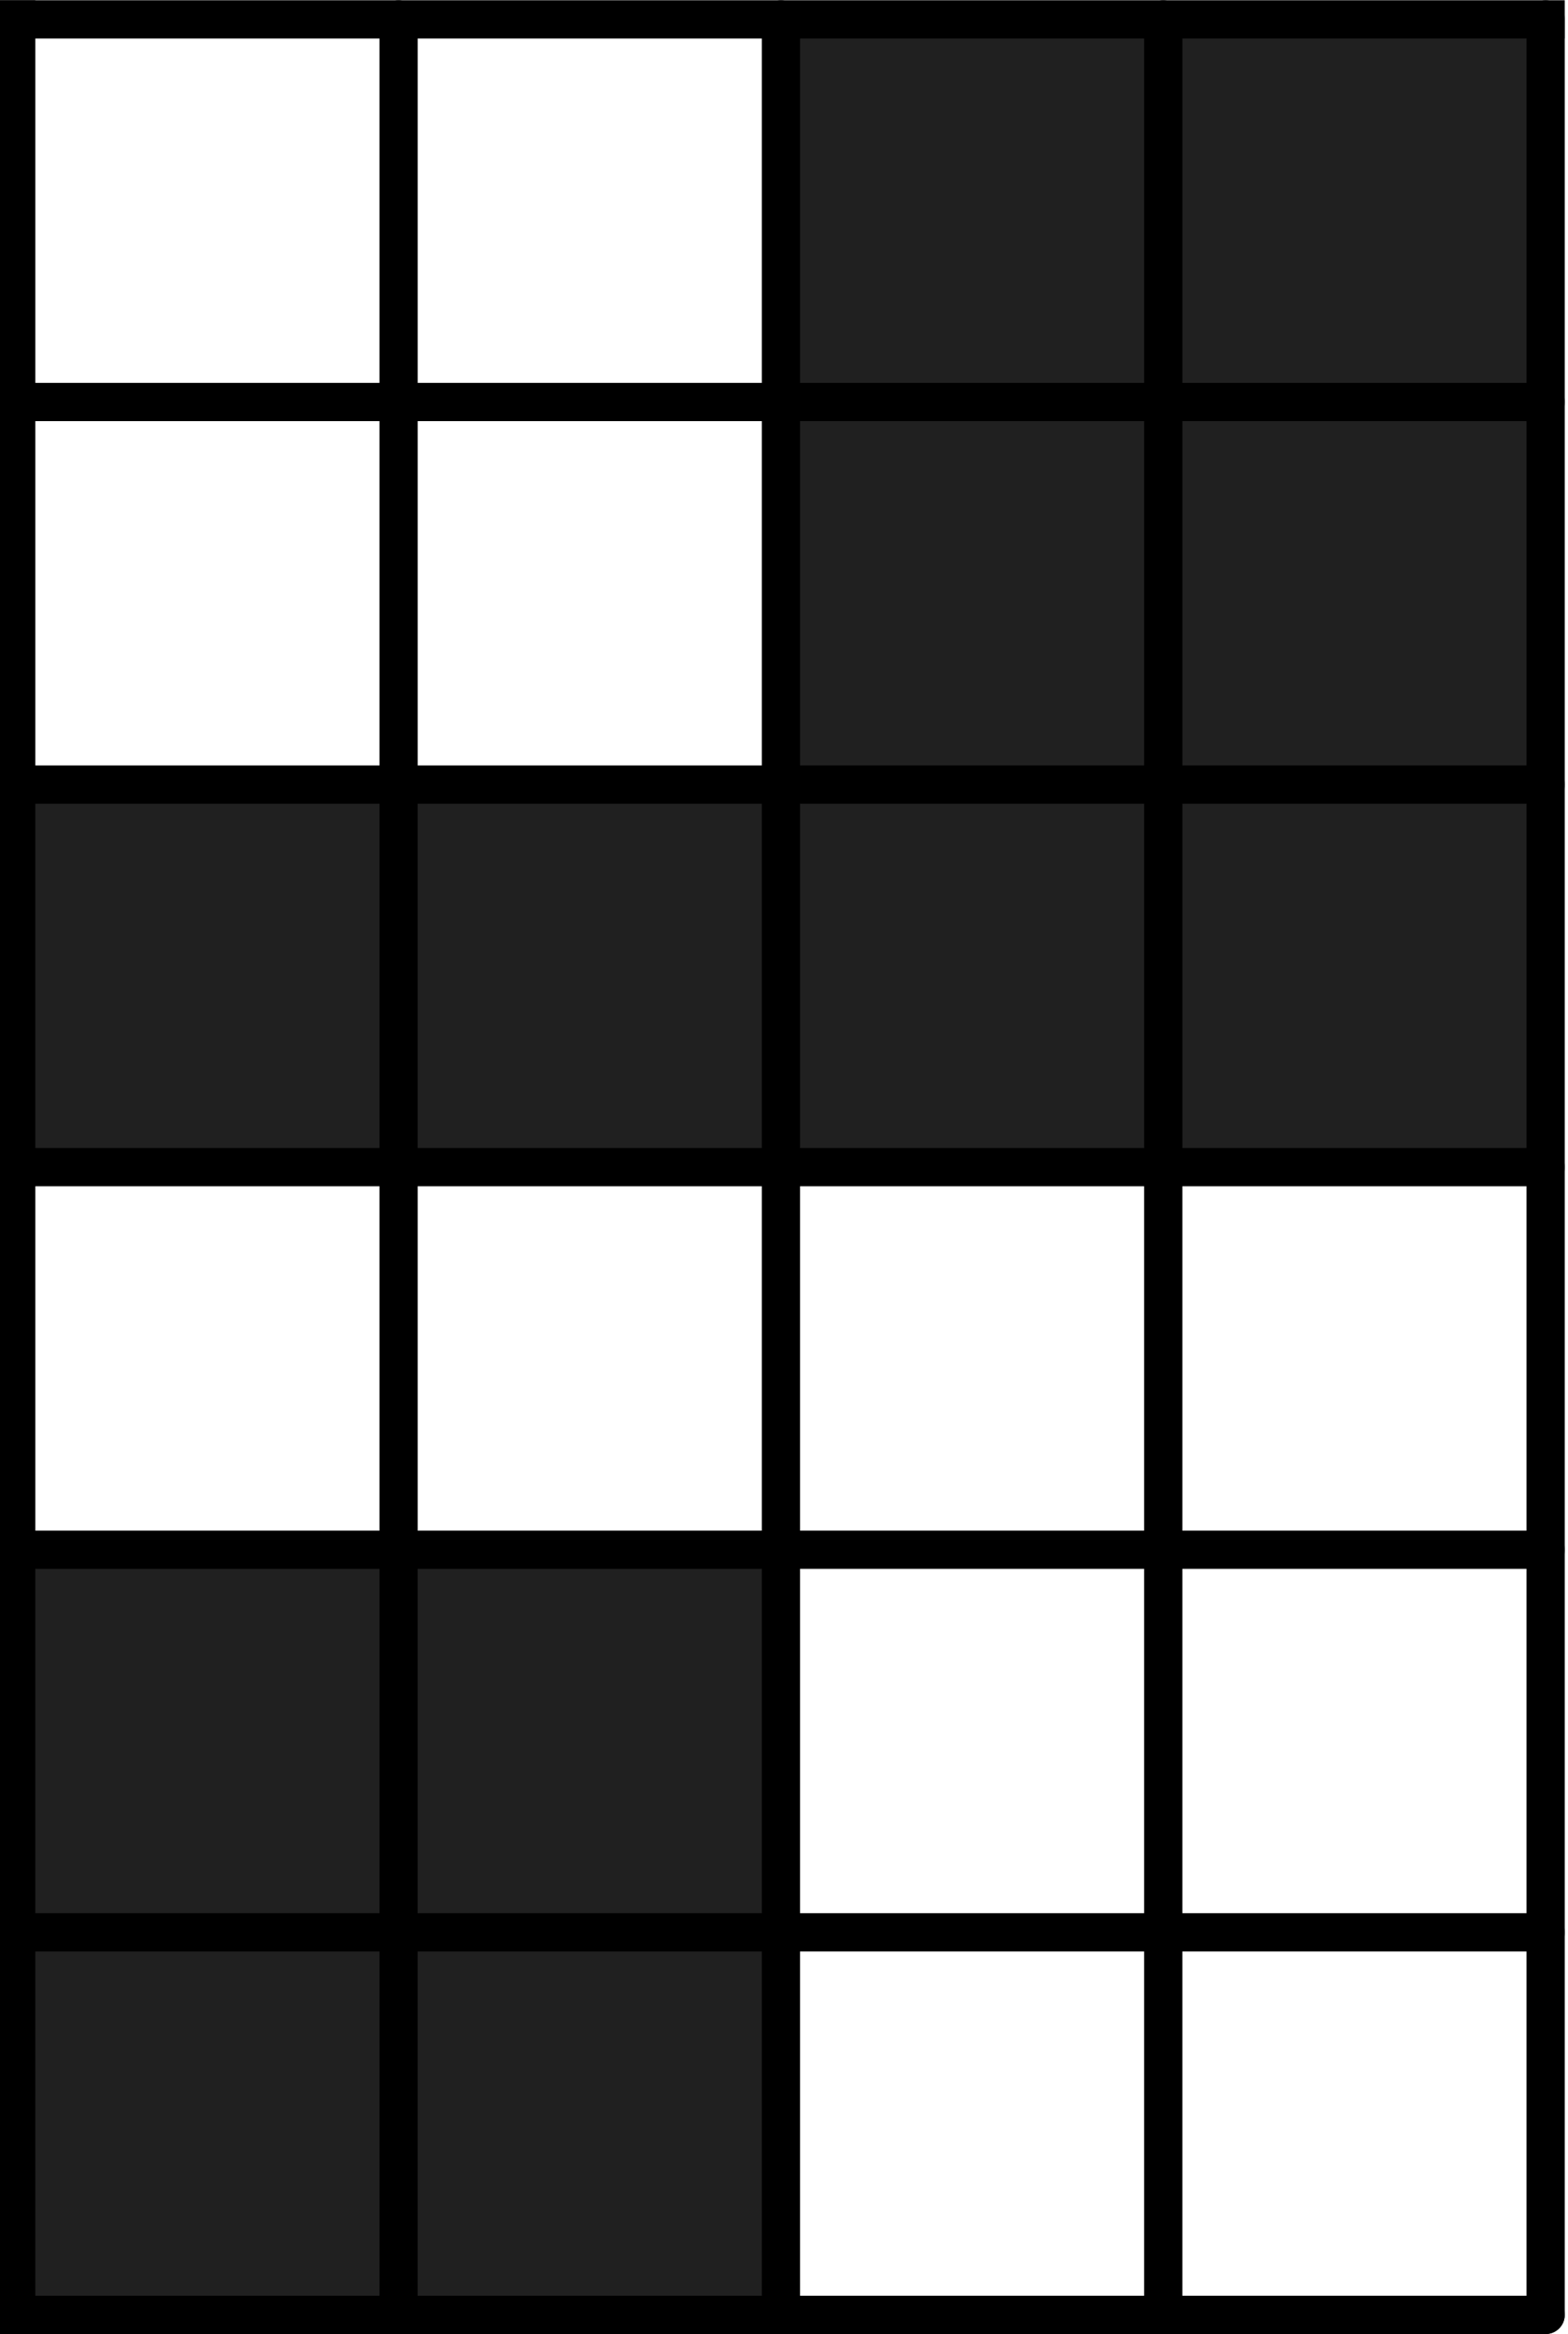 <?xml version="1.0" encoding="UTF-8" standalone="no"?>
<svg
   xmlns:dc="http://purl.org/dc/elements/1.1/"
   xmlns:cc="http://creativecommons.org/ns#"
   xmlns:rdf="http://www.w3.org/1999/02/22-rdf-syntax-ns#"
   xmlns:svg="http://www.w3.org/2000/svg"
   xmlns="http://www.w3.org/2000/svg"
   id="svg37"
   version="1.1"
   viewBox="518 258 77.494 122.028"
   height="6.945cm"
   width="4.668cm">
  <defs
     id="defs2" />
  <g
     transform="translate(-3.414,-0.986)"
     id="Background">
    <rect
       id="rect4"
       ry="0"
       rx="0"
       height="40"
       width="40"
       y="260"
       x="560"
       style="fill:#202020;fill-opacity:1;stroke:#000000;stroke-opacity:1" />
    <rect
       id="rect6"
       ry="0"
       rx="0"
       height="20"
       width="80"
       y="300"
       x="520"
       style="fill:#202020;fill-opacity:1;stroke:#000000;stroke-opacity:1" />
    <rect
       id="rect8"
       ry="0"
       rx="0"
       height="40"
       width="40"
       y="340"
       x="520"
       style="fill:#202020;fill-opacity:1;stroke:#000000;stroke-opacity:1" />
    <g
       id="g34">
      <line
         id="line10"
         y2="260"
         x2="600"
         y1="260"
         x1="520"
         style="fill:none;stroke:#000000;stroke-width:2;stroke-linecap:square;stroke-opacity:1" />
      <line
         id="line12"
         y2="380"
         x2="520"
         y1="260"
         x1="520"
         style="fill:none;stroke:#000000;stroke-width:2;stroke-linecap:square;stroke-opacity:1" />
      <line
         id="line14"
         y2="280"
         x2="600"
         y1="280"
         x1="520"
         style="fill:none;stroke:#000000;stroke-width:2;stroke-linecap:round;stroke-opacity:1" />
      <line
         id="line16"
         y2="300"
         x2="600"
         y1="300"
         x1="520"
         style="fill:none;stroke:#000000;stroke-width:2;stroke-linecap:round;stroke-opacity:1" />
      <line
         id="line18"
         y2="320"
         x2="600"
         y1="320"
         x1="520"
         style="fill:none;stroke:#000000;stroke-width:2;stroke-linecap:round;stroke-opacity:1" />
      <line
         id="line20"
         y2="340"
         x2="600"
         y1="340"
         x1="520"
         style="fill:none;stroke:#000000;stroke-width:2;stroke-linecap:round;stroke-opacity:1" />
      <line
         id="line22"
         y2="360"
         x2="600"
         y1="360"
         x1="520"
         style="fill:none;stroke:#000000;stroke-width:2;stroke-linecap:round;stroke-opacity:1" />
      <line
         id="line24"
         y2="380"
         x2="600"
         y1="380"
         x1="520"
         style="fill:none;stroke:#000000;stroke-width:2;stroke-linecap:round;stroke-opacity:1" />
      <line
         id="line26"
         y2="380"
         x2="600"
         y1="260"
         x1="600"
         style="fill:none;stroke:#000000;stroke-width:2;stroke-linecap:round;stroke-opacity:1" />
      <line
         id="line28"
         y2="380"
         x2="580"
         y1="260"
         x1="580"
         style="fill:none;stroke:#000000;stroke-width:2;stroke-linecap:round;stroke-opacity:1" />
      <line
         id="line30"
         y2="380"
         x2="560"
         y1="260"
         x1="560"
         style="fill:none;stroke:#000000;stroke-width:2;stroke-linecap:round;stroke-opacity:1" />
      <line
         id="line32"
         y2="380"
         x2="540"
         y1="260"
         x1="540"
         style="fill:none;stroke:#000000;stroke-width:2;stroke-linecap:round;stroke-opacity:1" />
    </g>
  </g>
</svg>
